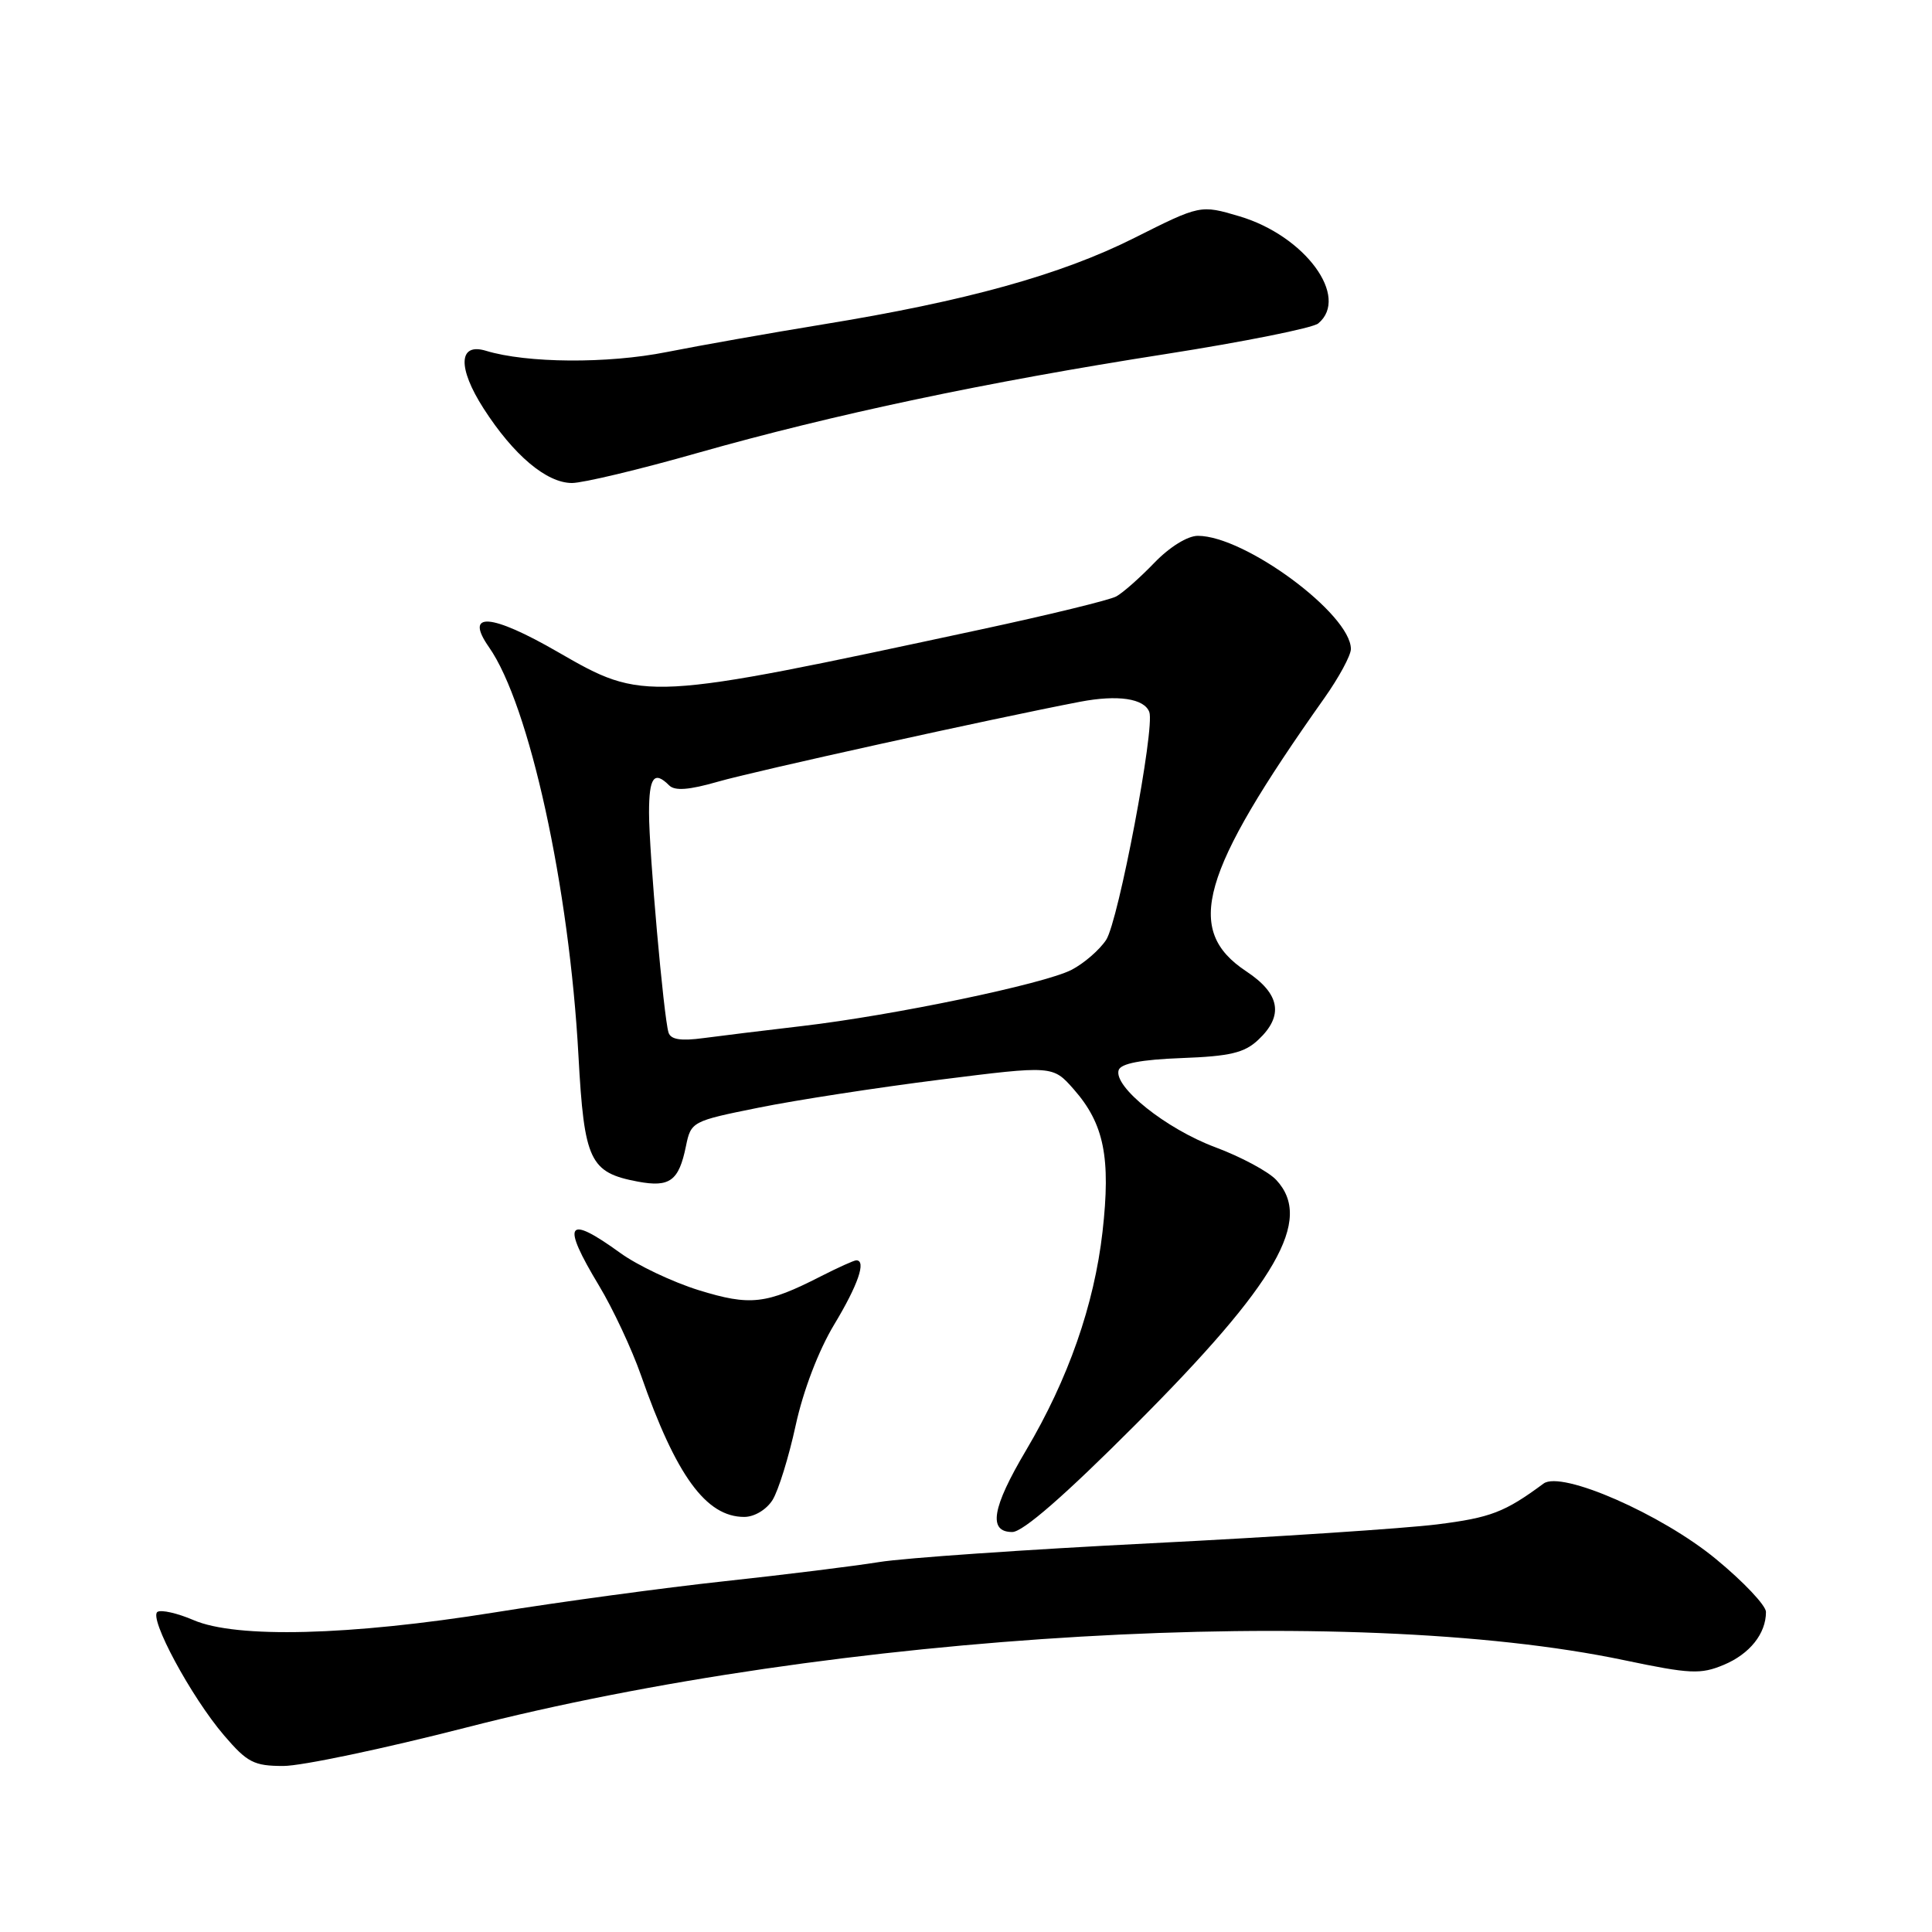 <?xml version="1.0" encoding="UTF-8" standalone="no"?>
<!DOCTYPE svg PUBLIC "-//W3C//DTD SVG 1.1//EN" "http://www.w3.org/Graphics/SVG/1.1/DTD/svg11.dtd" >
<svg xmlns="http://www.w3.org/2000/svg" xmlns:xlink="http://www.w3.org/1999/xlink" version="1.1" viewBox="0 0 256 256">
 <g >
 <path fill="currentColor"
d=" M 61.72 228.92 C 110.76 216.31 178.89 212.35 215.24 219.99 C 223.96 221.82 225.35 221.88 228.41 220.60 C 231.85 219.16 234.00 216.47 234.00 213.59 C 234.00 212.74 231.02 209.58 227.37 206.58 C 220.17 200.64 206.89 194.82 204.53 196.58 C 199.39 200.38 197.52 201.10 190.43 201.99 C 186.07 202.53 169.00 203.66 152.50 204.49 C 136.00 205.32 119.80 206.44 116.50 206.98 C 113.20 207.51 103.97 208.66 96.00 209.52 C 88.03 210.38 74.30 212.24 65.50 213.66 C 46.34 216.73 31.31 217.12 25.64 214.67 C 23.52 213.76 21.38 213.27 20.87 213.58 C 19.66 214.33 25.33 224.86 29.69 229.95 C 32.76 233.54 33.65 234.00 37.55 234.00 C 39.97 234.00 50.85 231.71 61.72 228.92 Z  M 150.48 188.75 C 169.24 169.95 174.03 161.63 169.11 156.35 C 168.08 155.24 164.43 153.28 161.02 152.01 C 154.49 149.57 147.51 143.98 148.23 141.79 C 148.52 140.92 151.21 140.40 156.57 140.20 C 163.00 139.96 164.89 139.51 166.73 137.78 C 170.14 134.58 169.63 131.68 165.14 128.71 C 156.88 123.24 159.01 115.78 175.47 92.52 C 177.41 89.78 179.00 86.84 179.00 86.00 C 179.00 81.38 164.96 71.00 158.72 71.00 C 157.36 71.00 154.97 72.48 152.95 74.58 C 151.05 76.55 148.79 78.55 147.91 79.03 C 147.04 79.51 138.94 81.48 129.91 83.42 C 85.53 92.95 85.32 92.97 73.93 86.40 C 65.03 81.26 61.47 81.01 64.79 85.75 C 70.15 93.40 75.44 117.56 76.65 139.91 C 77.41 153.82 78.14 155.37 84.52 156.57 C 88.75 157.36 89.95 156.48 90.89 151.88 C 91.56 148.62 91.68 148.55 100.53 146.77 C 105.46 145.77 116.25 144.11 124.50 143.07 C 139.50 141.18 139.50 141.18 142.28 144.34 C 146.30 148.91 147.20 153.39 146.09 163.22 C 144.98 172.93 141.55 182.73 135.96 192.17 C 131.44 199.79 130.90 203.00 134.13 203.00 C 135.54 203.00 141.08 198.17 150.48 188.75 Z  M 102.37 198.75 C 103.14 197.51 104.52 193.07 105.43 188.87 C 106.43 184.27 108.45 178.97 110.54 175.50 C 113.71 170.24 114.82 167.00 113.46 167.00 C 113.16 167.00 111.04 167.96 108.74 169.13 C 101.50 172.83 99.41 173.06 92.60 170.96 C 89.15 169.89 84.46 167.67 82.17 166.01 C 75.07 160.87 74.34 162.00 79.37 170.35 C 81.22 173.42 83.72 178.77 84.93 182.22 C 89.58 195.54 93.56 201.00 98.61 201.00 C 99.96 201.00 101.56 200.04 102.37 198.75 Z  M 92.46 60.01 C 110.49 54.90 130.65 50.63 154.42 46.92 C 164.83 45.29 173.95 43.46 174.67 42.86 C 178.89 39.36 172.92 31.24 164.23 28.66 C 159.06 27.13 159.06 27.13 150.28 31.54 C 140.58 36.41 128.03 39.90 108.95 43.00 C 102.10 44.12 92.82 45.76 88.33 46.65 C 80.50 48.21 69.79 48.13 64.39 46.48 C 60.74 45.37 60.61 48.72 64.08 54.13 C 68.05 60.31 72.42 64.00 75.79 64.00 C 77.24 64.00 84.75 62.21 92.46 60.01 Z  M 88.58 136.81 C 87.94 134.74 86.00 112.87 86.00 107.69 C 86.00 102.99 86.67 102.07 88.67 104.07 C 89.42 104.82 91.30 104.68 95.12 103.58 C 100.01 102.17 131.88 95.14 143.10 92.99 C 148.12 92.03 151.62 92.55 152.29 94.35 C 153.06 96.41 148.20 122.05 146.57 124.54 C 145.69 125.87 143.63 127.66 141.98 128.51 C 138.37 130.38 118.36 134.55 106.25 135.96 C 101.44 136.52 95.58 137.24 93.24 137.55 C 90.20 137.96 88.87 137.75 88.58 136.81 Z "/>
</g>
</svg>